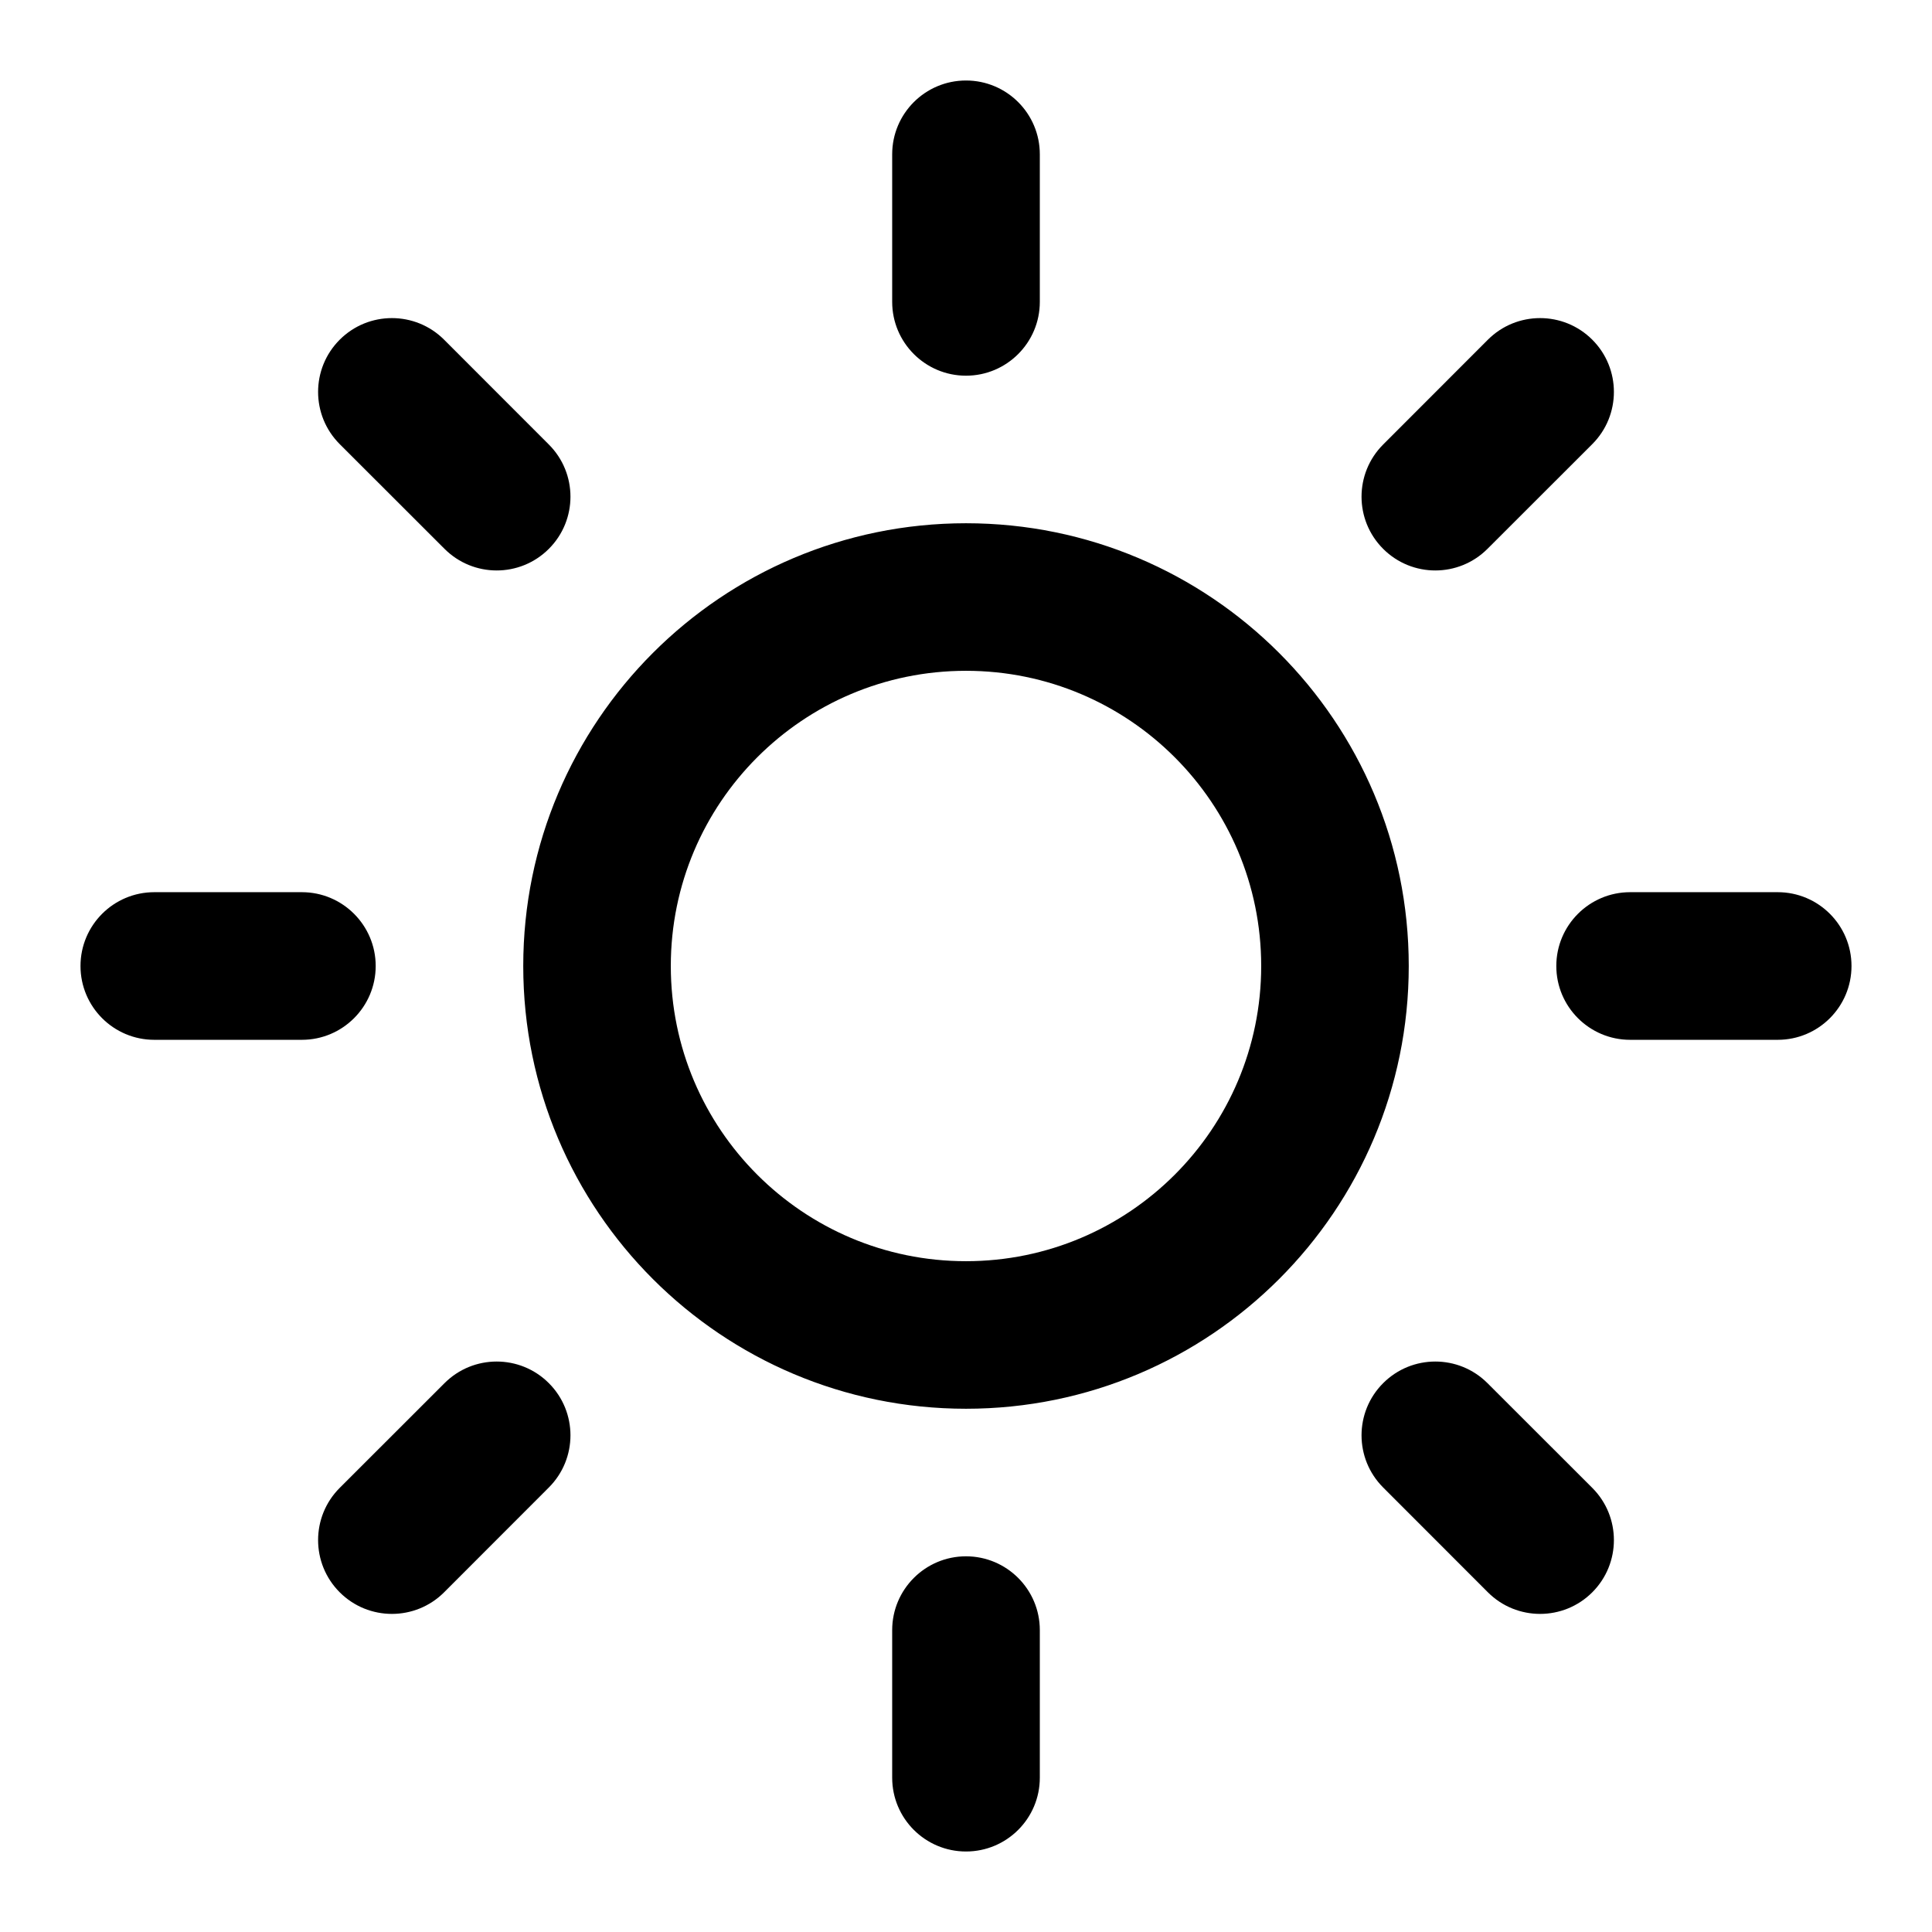 <svg width="24" height="24" viewBox="0 0 24 24" fill="currentColor" xmlns="http://www.w3.org/2000/svg">
<path fill-rule="evenodd" clip-rule="evenodd" d="M12 1C12.506 1 12.917 1.41 12.917 1.917V3.75C12.917 4.256 12.506 4.667 12 4.667C11.494 4.667 11.083 4.256 11.083 3.75V1.917C11.083 1.41 11.494 1 12 1ZM4.22 4.22C4.578 3.862 5.159 3.862 5.517 4.22L6.818 5.522C7.176 5.88 7.176 6.46 6.818 6.818C6.46 7.176 5.88 7.176 5.522 6.818L4.22 5.517C3.862 5.159 3.862 4.578 4.22 4.22ZM19.78 4.22C20.138 4.578 20.138 5.159 19.78 5.517L18.478 6.818C18.12 7.176 17.54 7.176 17.182 6.818C16.824 6.46 16.824 5.88 17.182 5.522L18.483 4.22C18.841 3.862 19.422 3.862 19.78 4.22ZM12 8.333C9.975 8.333 8.333 9.975 8.333 12C8.333 14.025 9.975 15.667 12 15.667C14.025 15.667 15.667 14.025 15.667 12C15.667 9.975 14.025 8.333 12 8.333ZM6.5 12C6.5 8.962 8.962 6.5 12 6.5C15.038 6.5 17.5 8.962 17.5 12C17.5 15.038 15.038 17.5 12 17.5C8.962 17.5 6.5 15.038 6.5 12ZM1 12C1 11.494 1.41 11.083 1.917 11.083H3.75C4.256 11.083 4.667 11.494 4.667 12C4.667 12.506 4.256 12.917 3.75 12.917H1.917C1.41 12.917 1 12.506 1 12ZM19.333 12C19.333 11.494 19.744 11.083 20.25 11.083H22.083C22.59 11.083 23 11.494 23 12C23 12.506 22.59 12.917 22.083 12.917H20.25C19.744 12.917 19.333 12.506 19.333 12ZM6.818 17.182C7.176 17.54 7.176 18.12 6.818 18.478L5.517 19.78C5.159 20.138 4.578 20.138 4.22 19.78C3.862 19.422 3.862 18.841 4.22 18.483L5.522 17.182C5.88 16.824 6.46 16.824 6.818 17.182ZM17.182 17.182C17.54 16.824 18.12 16.824 18.478 17.182L19.78 18.483C20.138 18.841 20.138 19.422 19.78 19.78C19.422 20.138 18.841 20.138 18.483 19.78L17.182 18.478C16.824 18.12 16.824 17.54 17.182 17.182ZM12 19.333C12.506 19.333 12.917 19.744 12.917 20.25V22.083C12.917 22.59 12.506 23 12 23C11.494 23 11.083 22.59 11.083 22.083V20.25C11.083 19.744 11.494 19.333 12 19.333Z" />
</svg>
